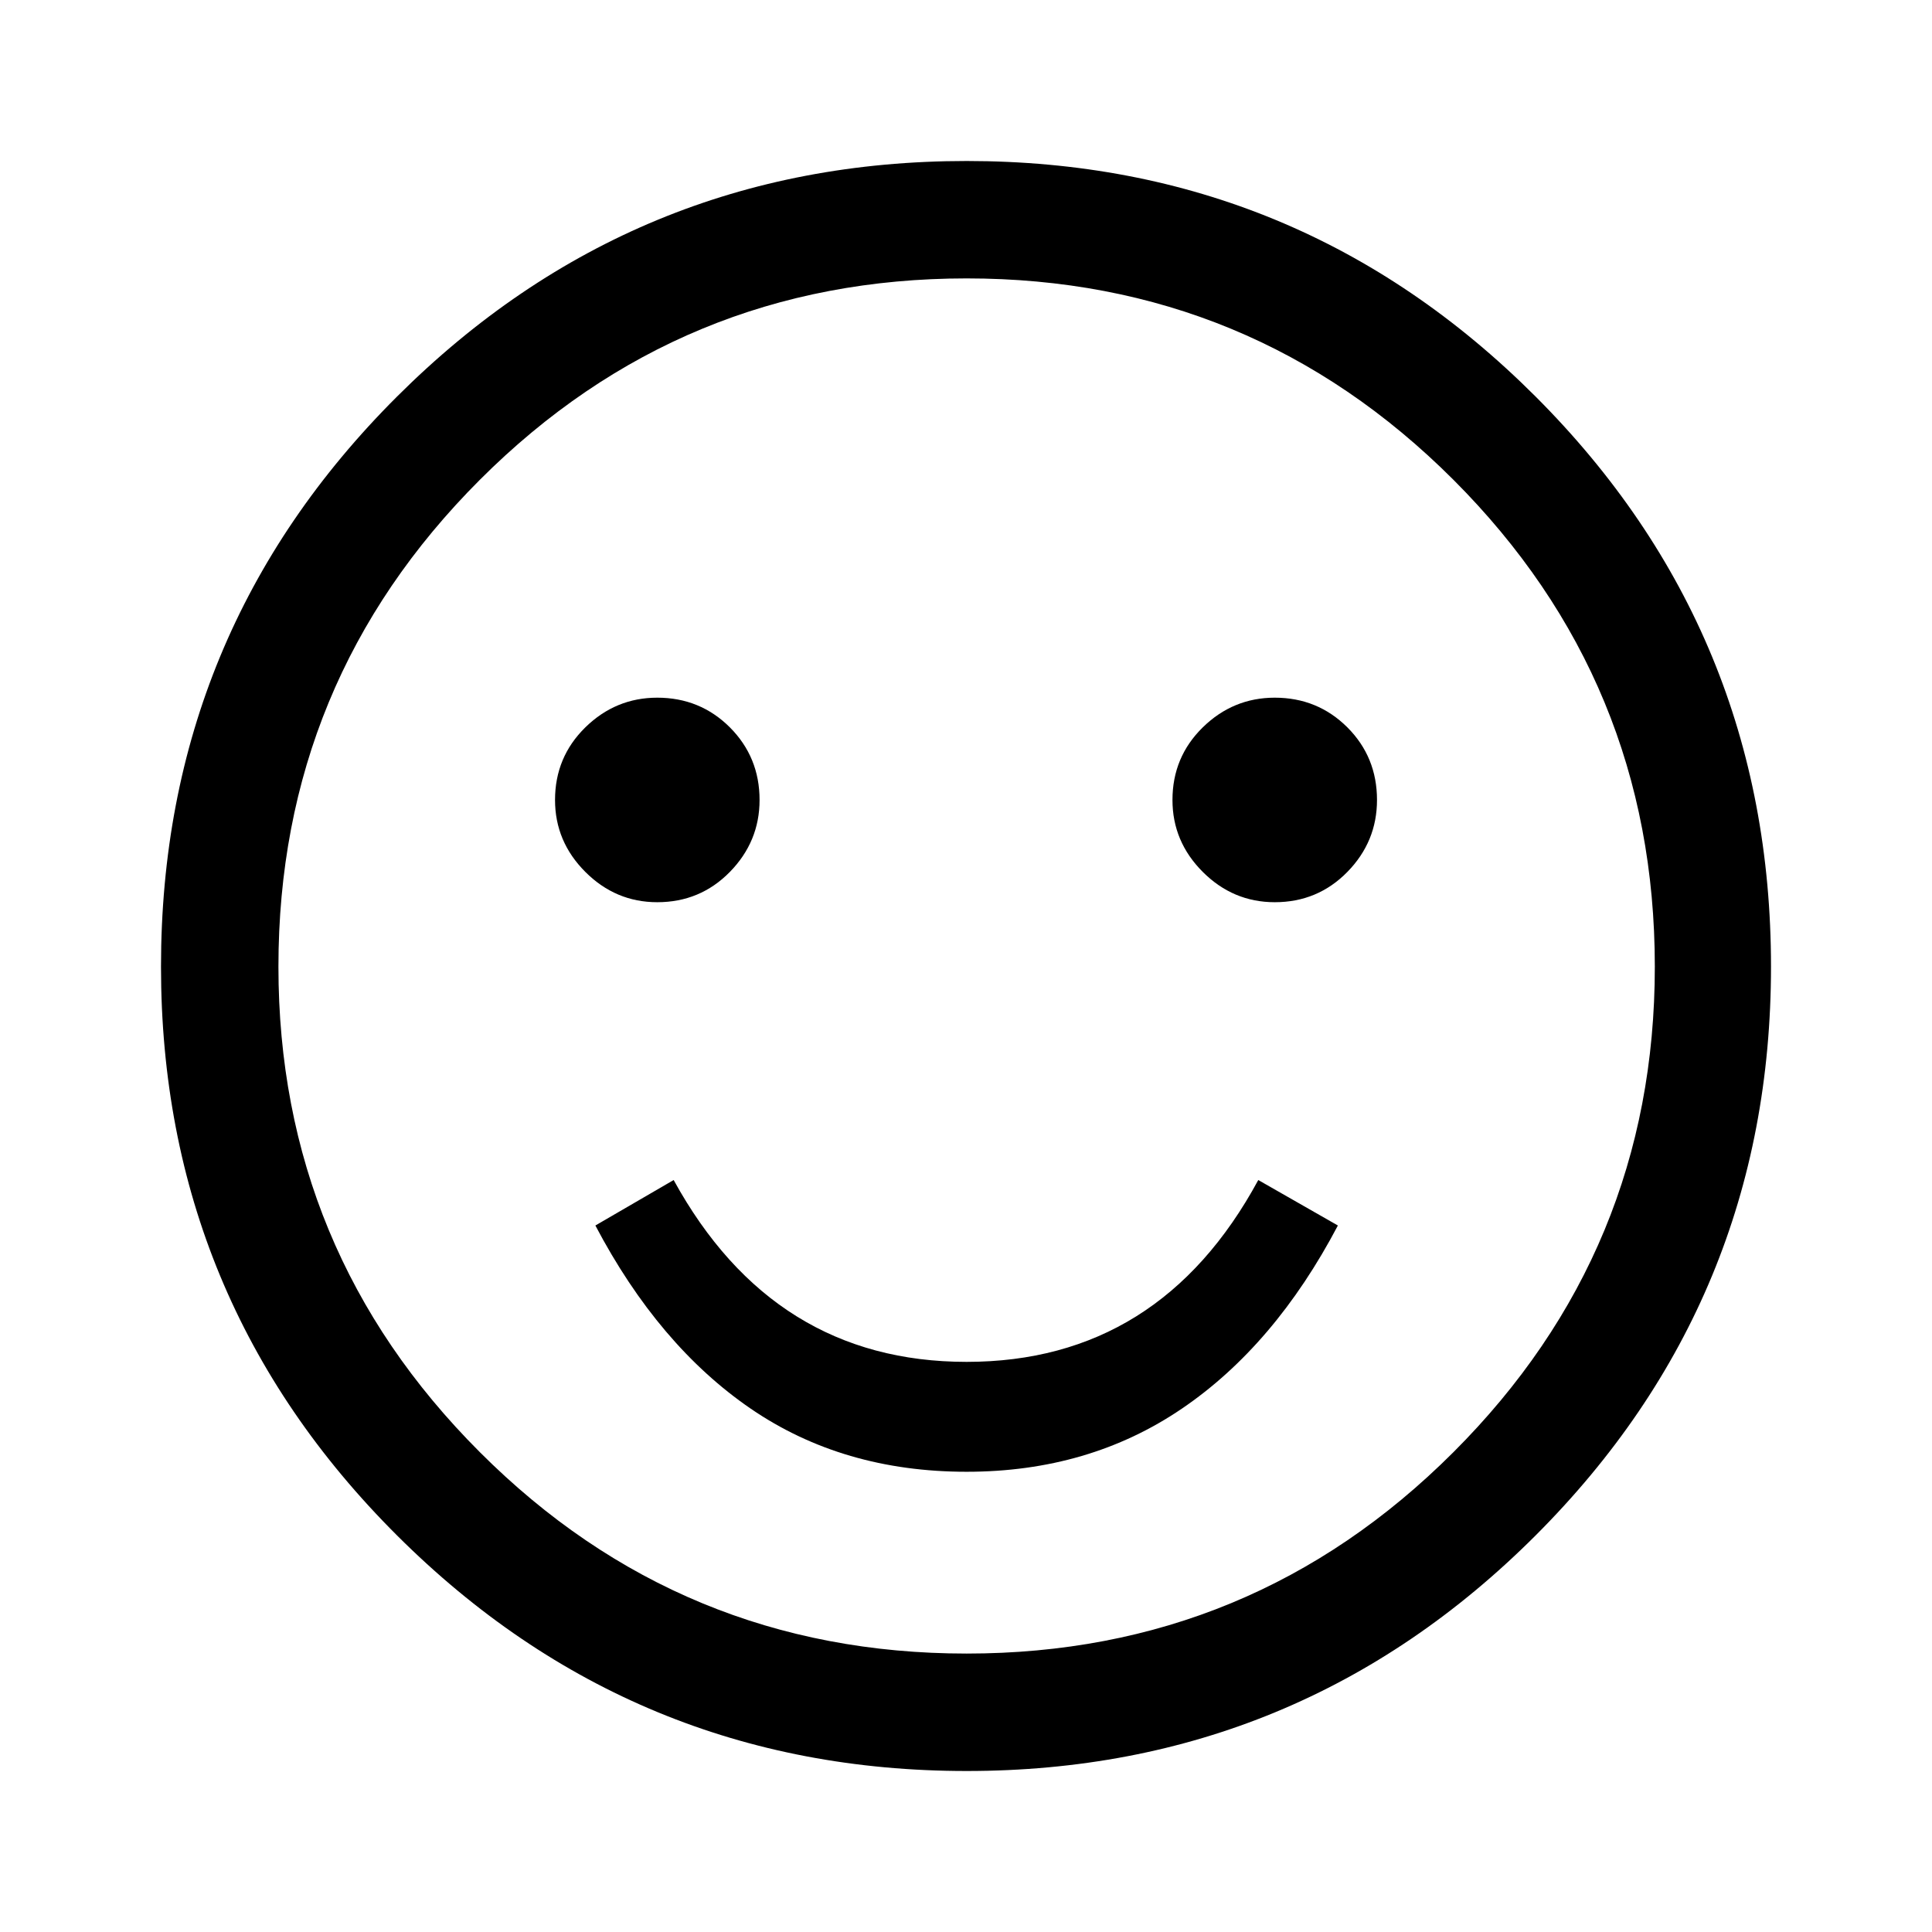 <?xml version="1.0" encoding="utf-8"?>
<!-- Generator: Adobe Illustrator 24.1.0, SVG Export Plug-In . SVG Version: 6.00 Build 0)  -->
<svg version="1.1" id="Layer_1" xmlns="http://www.w3.org/2000/svg" xmlns:xlink="http://www.w3.org/1999/xlink" x="0px" y="0px"
	 viewBox="0 0 600 600" style="enable-background:new 0 0 600 600;" xml:space="preserve">
<g>
	<path d="M550,300.2c0,69.02-24.38,127.92-73.13,176.67C428.1,525.62,369.22,550,300.2,550s-127.98-24.38-176.87-73.13
		S50,369.23,50,300.2c0-69.28,24.44-128.31,73.33-177.07C172.22,74.38,231.18,50,300.2,50s127.9,24.38,176.67,73.13
		C525.62,171.9,550,230.92,550,300.2z M513.92,300.2c0-59.09-20.85-109.47-62.54-151.19c-41.71-41.69-92.1-62.55-151.18-62.55
		s-109.49,20.85-151.18,62.55c-41.71,41.72-62.55,92.11-62.55,151.19c0,58.82,20.85,109.09,62.55,150.78
		c41.69,41.71,92.1,62.55,151.18,62.55s109.47-20.85,151.18-62.55C493.08,409.3,513.92,359.03,513.92,300.2z M235.89,248.44
		c0,8.63-3.09,16.07-9.22,22.34c-6.15,6.27-13.66,9.41-22.55,9.41c-8.63,0-16.07-3.14-22.34-9.41c-6.27-6.27-9.41-13.72-9.41-22.34
		c0-8.89,3.14-16.4,9.41-22.55c6.27-6.14,13.72-9.22,22.34-9.22c8.89,0,16.4,3.09,22.55,9.22
		C232.8,232.04,235.89,239.55,235.89,248.44z M184.9,380.59l24.31-14.12c20.65,37.65,50.98,56.47,90.98,56.47
		s70.19-18.82,90.58-56.47l24.72,14.12c-13.07,24.84-29.21,43.8-48.44,56.87c-19.21,13.07-41.5,19.61-66.86,19.61
		c-25.62,0-47.98-6.54-67.07-19.61C214.05,424.39,197.98,405.43,184.9,380.59z M427.64,248.44c0,8.63-3.07,16.07-9.2,22.34
		c-6.15,6.27-13.66,9.41-22.55,9.41c-8.63,0-16.09-3.14-22.36-9.41c-6.27-6.27-9.41-13.72-9.41-22.34c0-8.89,3.14-16.4,9.41-22.55
		c6.27-6.14,13.73-9.22,22.36-9.22c8.89,0,16.4,3.09,22.55,9.22C424.58,232.04,427.64,239.55,427.64,248.44z"/>
</g>
</svg>
